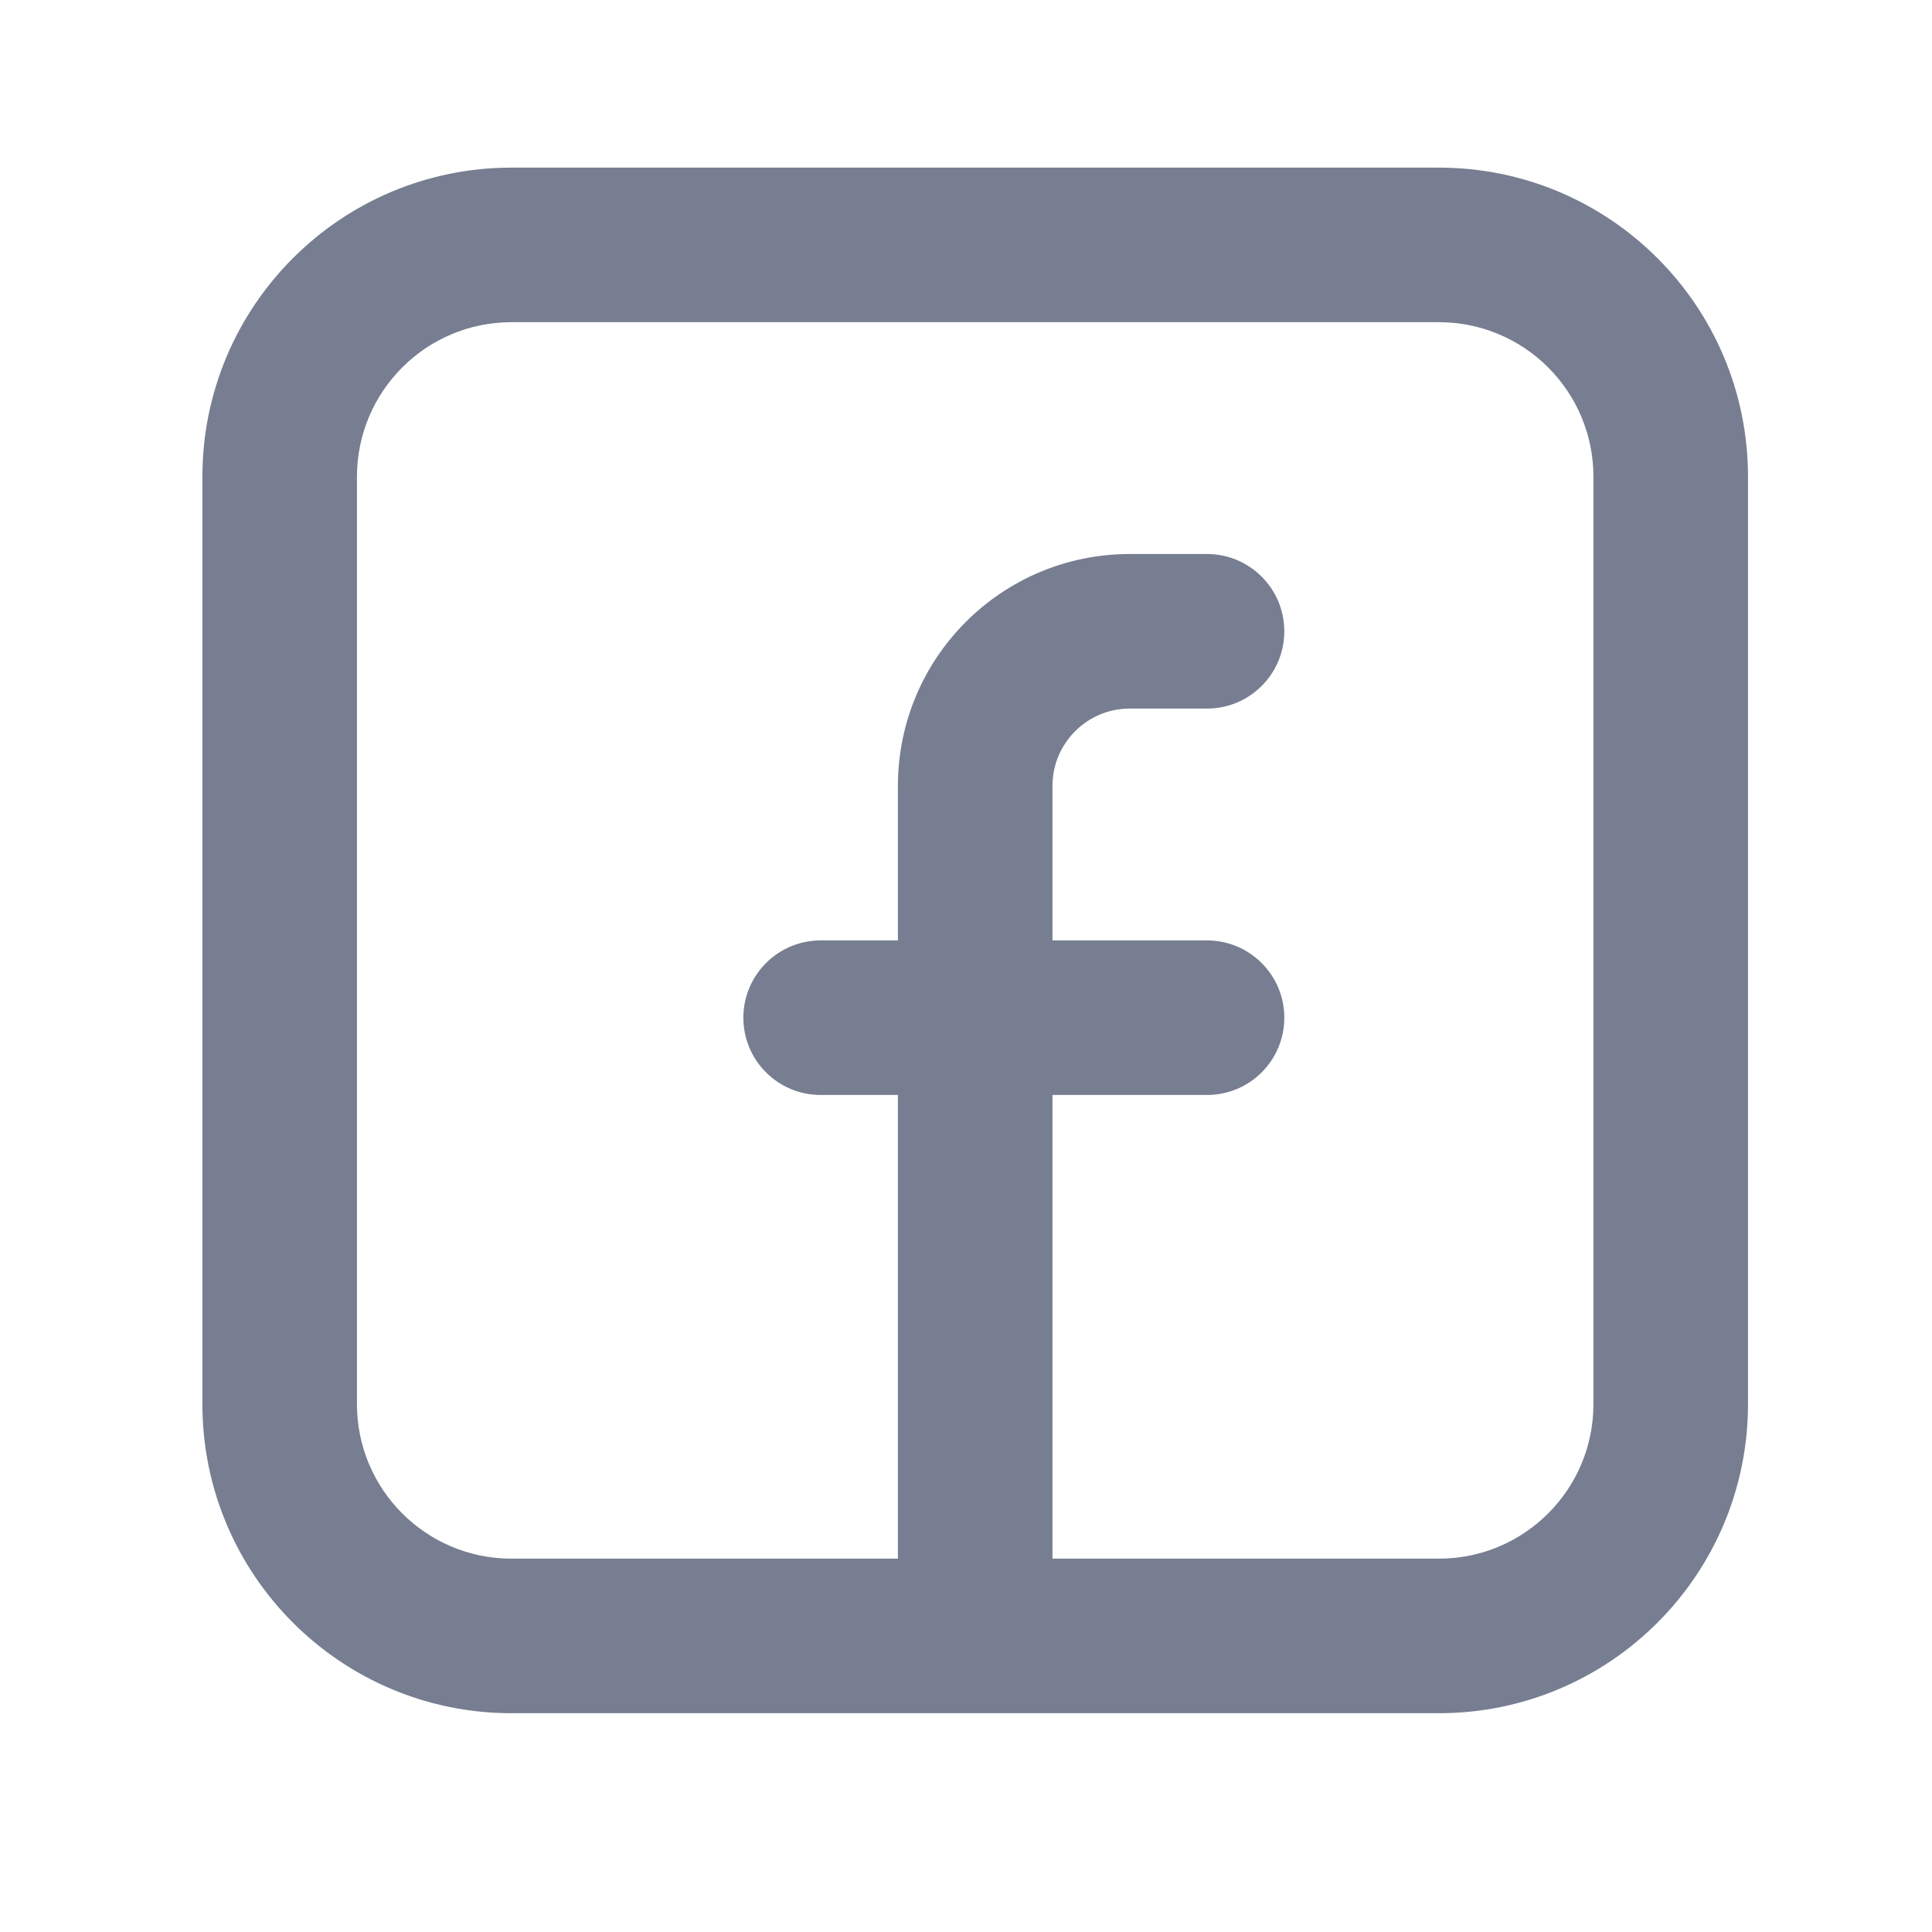 <svg width="25" height="25" viewBox="0 0 25 25" fill="none" xmlns="http://www.w3.org/2000/svg">
<path d="M13.619 10.169C13.619 9.617 14.067 9.169 14.619 9.169H15.619C16.171 9.169 16.619 8.721 16.619 8.169C16.619 7.617 16.171 7.169 15.619 7.169H14.619C12.962 7.169 11.619 8.512 11.619 10.169V12.169H10.619C10.067 12.169 9.619 12.617 9.619 13.169C9.619 13.722 10.067 14.169 10.619 14.169H11.619V20.169C11.619 20.721 12.067 21.169 12.619 21.169C13.171 21.169 13.619 20.721 13.619 20.169V14.169H15.619C16.171 14.169 16.619 13.722 16.619 13.169C16.619 12.617 16.171 12.169 15.619 12.169H13.619V10.169Z" fill="#777E91"/>
<path fill-rule="evenodd" clip-rule="evenodd" d="M18.619 4.169H6.619C5.514 4.169 4.619 5.065 4.619 6.169V18.169C4.619 19.274 5.514 20.169 6.619 20.169H18.619C19.724 20.169 20.619 19.274 20.619 18.169V6.169C20.619 5.065 19.724 4.169 18.619 4.169ZM6.619 2.169C4.41 2.169 2.619 3.96 2.619 6.169V18.169C2.619 20.378 4.41 22.169 6.619 22.169H18.619C20.828 22.169 22.619 20.378 22.619 18.169V6.169C22.619 3.96 20.828 2.169 18.619 2.169H6.619Z" fill="#777E91"/>
</svg>
